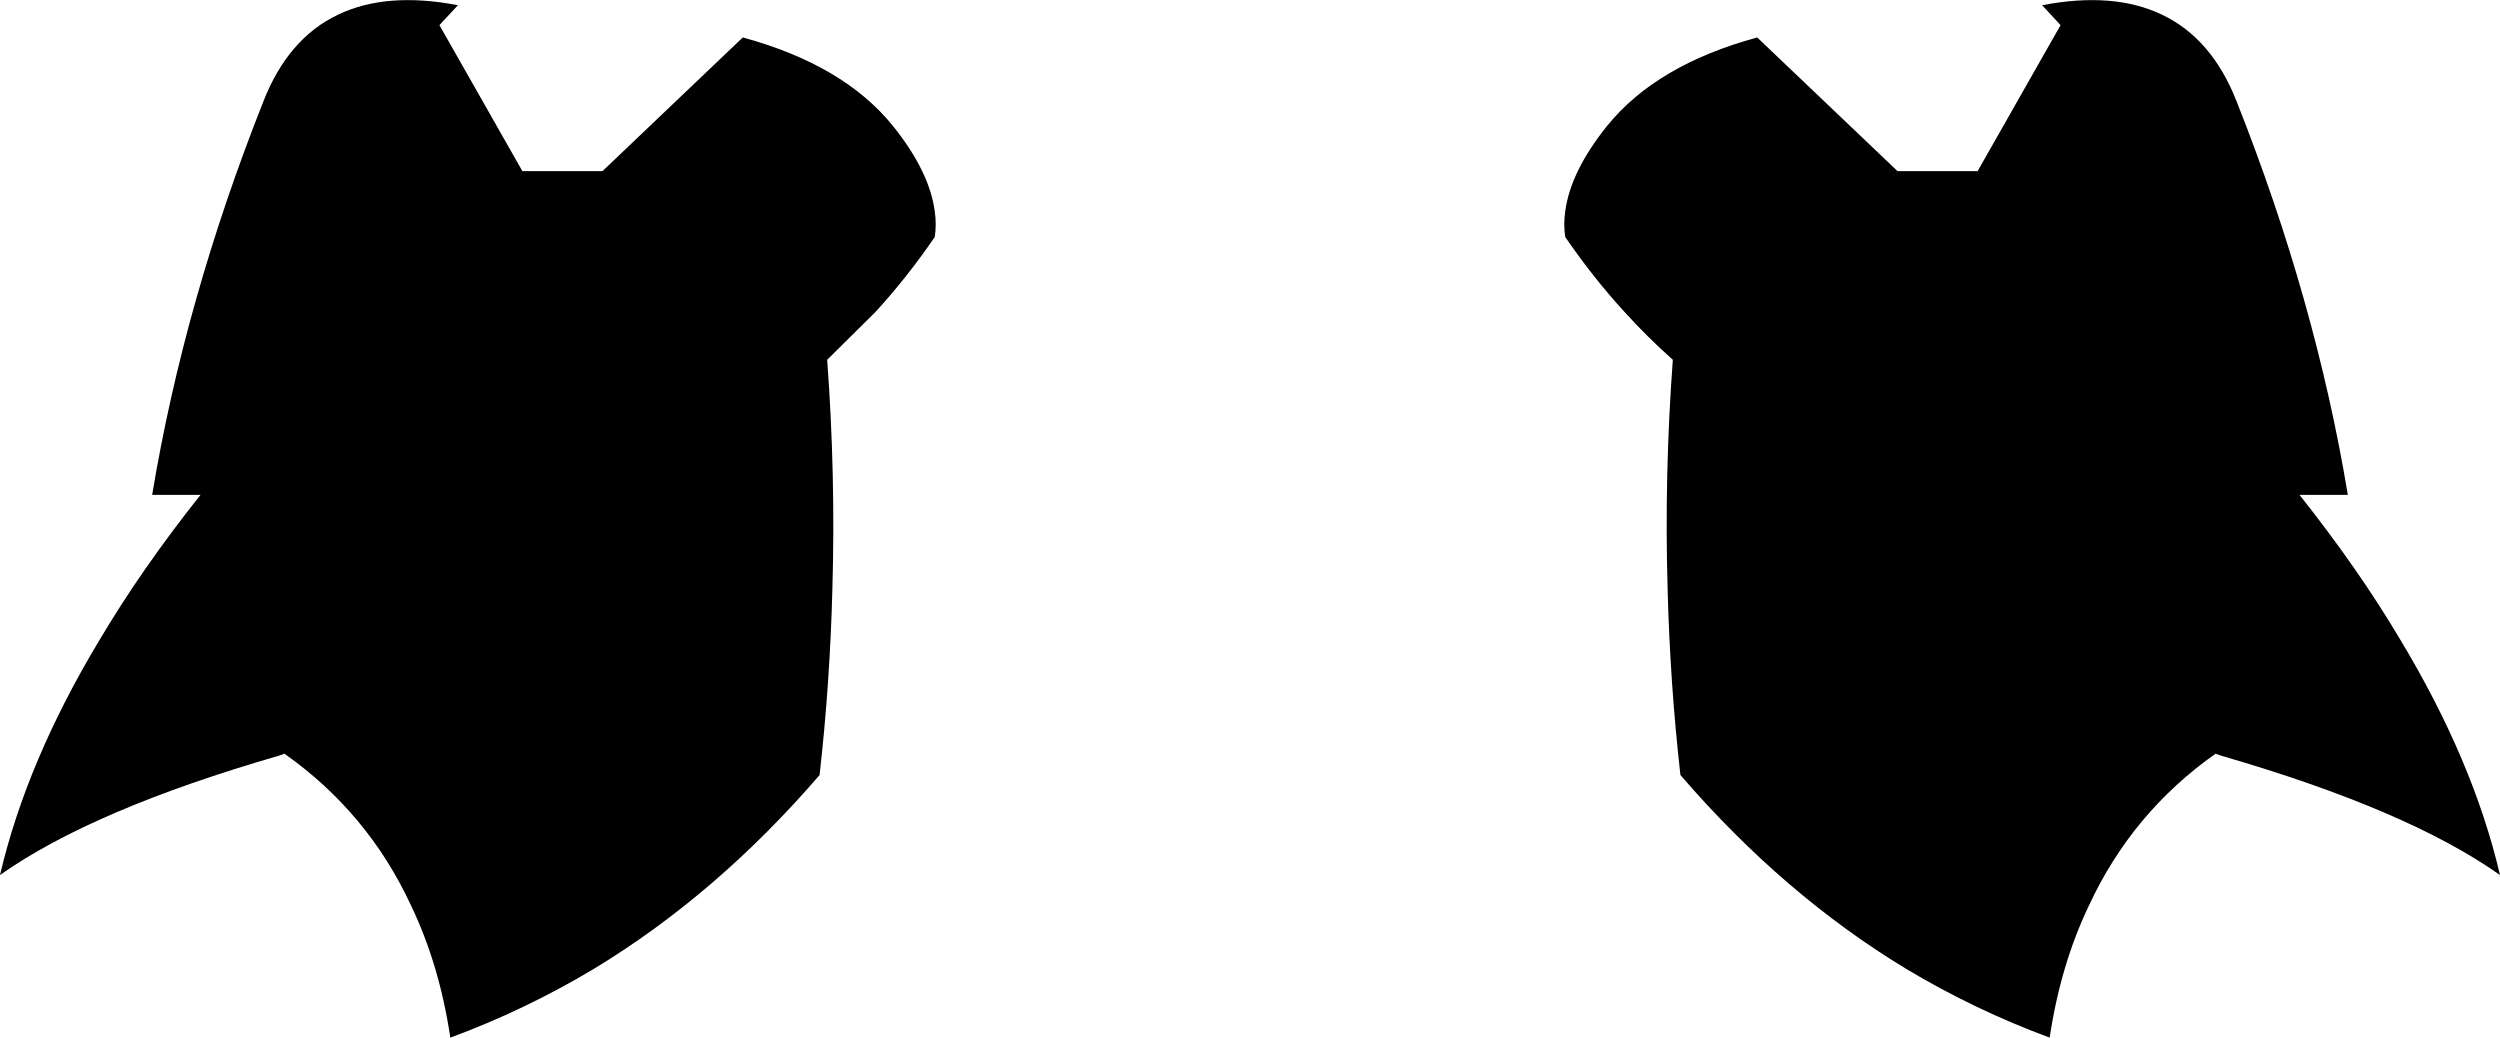 <?xml version="1.0" encoding="UTF-8" standalone="no"?>
<svg xmlns:xlink="http://www.w3.org/1999/xlink" height="109.45px" width="263.7px" xmlns="http://www.w3.org/2000/svg">
  <g transform="matrix(1.0, 0.0, 0.0, 1.0, -268.05, -456.75)">
    <path d="M496.1 458.3 Q501.35 460.8 503.95 467.4 512.3 488.45 515.7 508.95 L510.6 508.95 Q516.8 516.75 521.25 524.25 528.95 537.05 531.75 549.05 522.0 542.15 502.3 536.45 L501.75 536.25 Q492.95 542.45 488.4 552.25 485.4 558.5 484.25 566.2 476.4 563.3 469.2 559.0 456.2 551.15 445.3 538.5 444.2 528.75 443.95 518.85 443.6 506.85 444.5 494.7 441.85 492.35 439.4 489.65 436.1 486.05 433.15 481.75 432.95 480.4 433.15 479.05 433.7 474.85 437.55 470.05 442.75 463.6 453.4 460.7 L468.2 474.8 476.65 474.8 485.4 459.4 483.45 457.3 Q491.0 455.85 496.1 458.3 M295.85 467.4 Q298.45 460.8 303.7 458.3 308.8 455.85 316.35 457.3 L314.4 459.4 323.15 474.8 331.6 474.8 346.4 460.7 Q357.05 463.6 362.25 470.05 366.1 474.85 366.65 479.05 366.85 480.4 366.65 481.75 363.7 486.05 360.4 489.65 L355.3 494.7 Q356.2 506.85 355.85 518.85 355.6 528.75 354.5 538.5 343.6 551.15 330.6 559.0 323.4 563.3 315.55 566.2 314.4 558.5 311.4 552.25 306.85 542.45 298.05 536.25 L297.5 536.45 Q277.8 542.15 268.05 549.05 270.85 537.05 278.55 524.25 283.0 516.75 289.2 508.95 L284.1 508.95 Q287.5 488.45 295.85 467.4" fill="#000000" fill-rule="evenodd" stroke="none"/>
  </g>
</svg>
